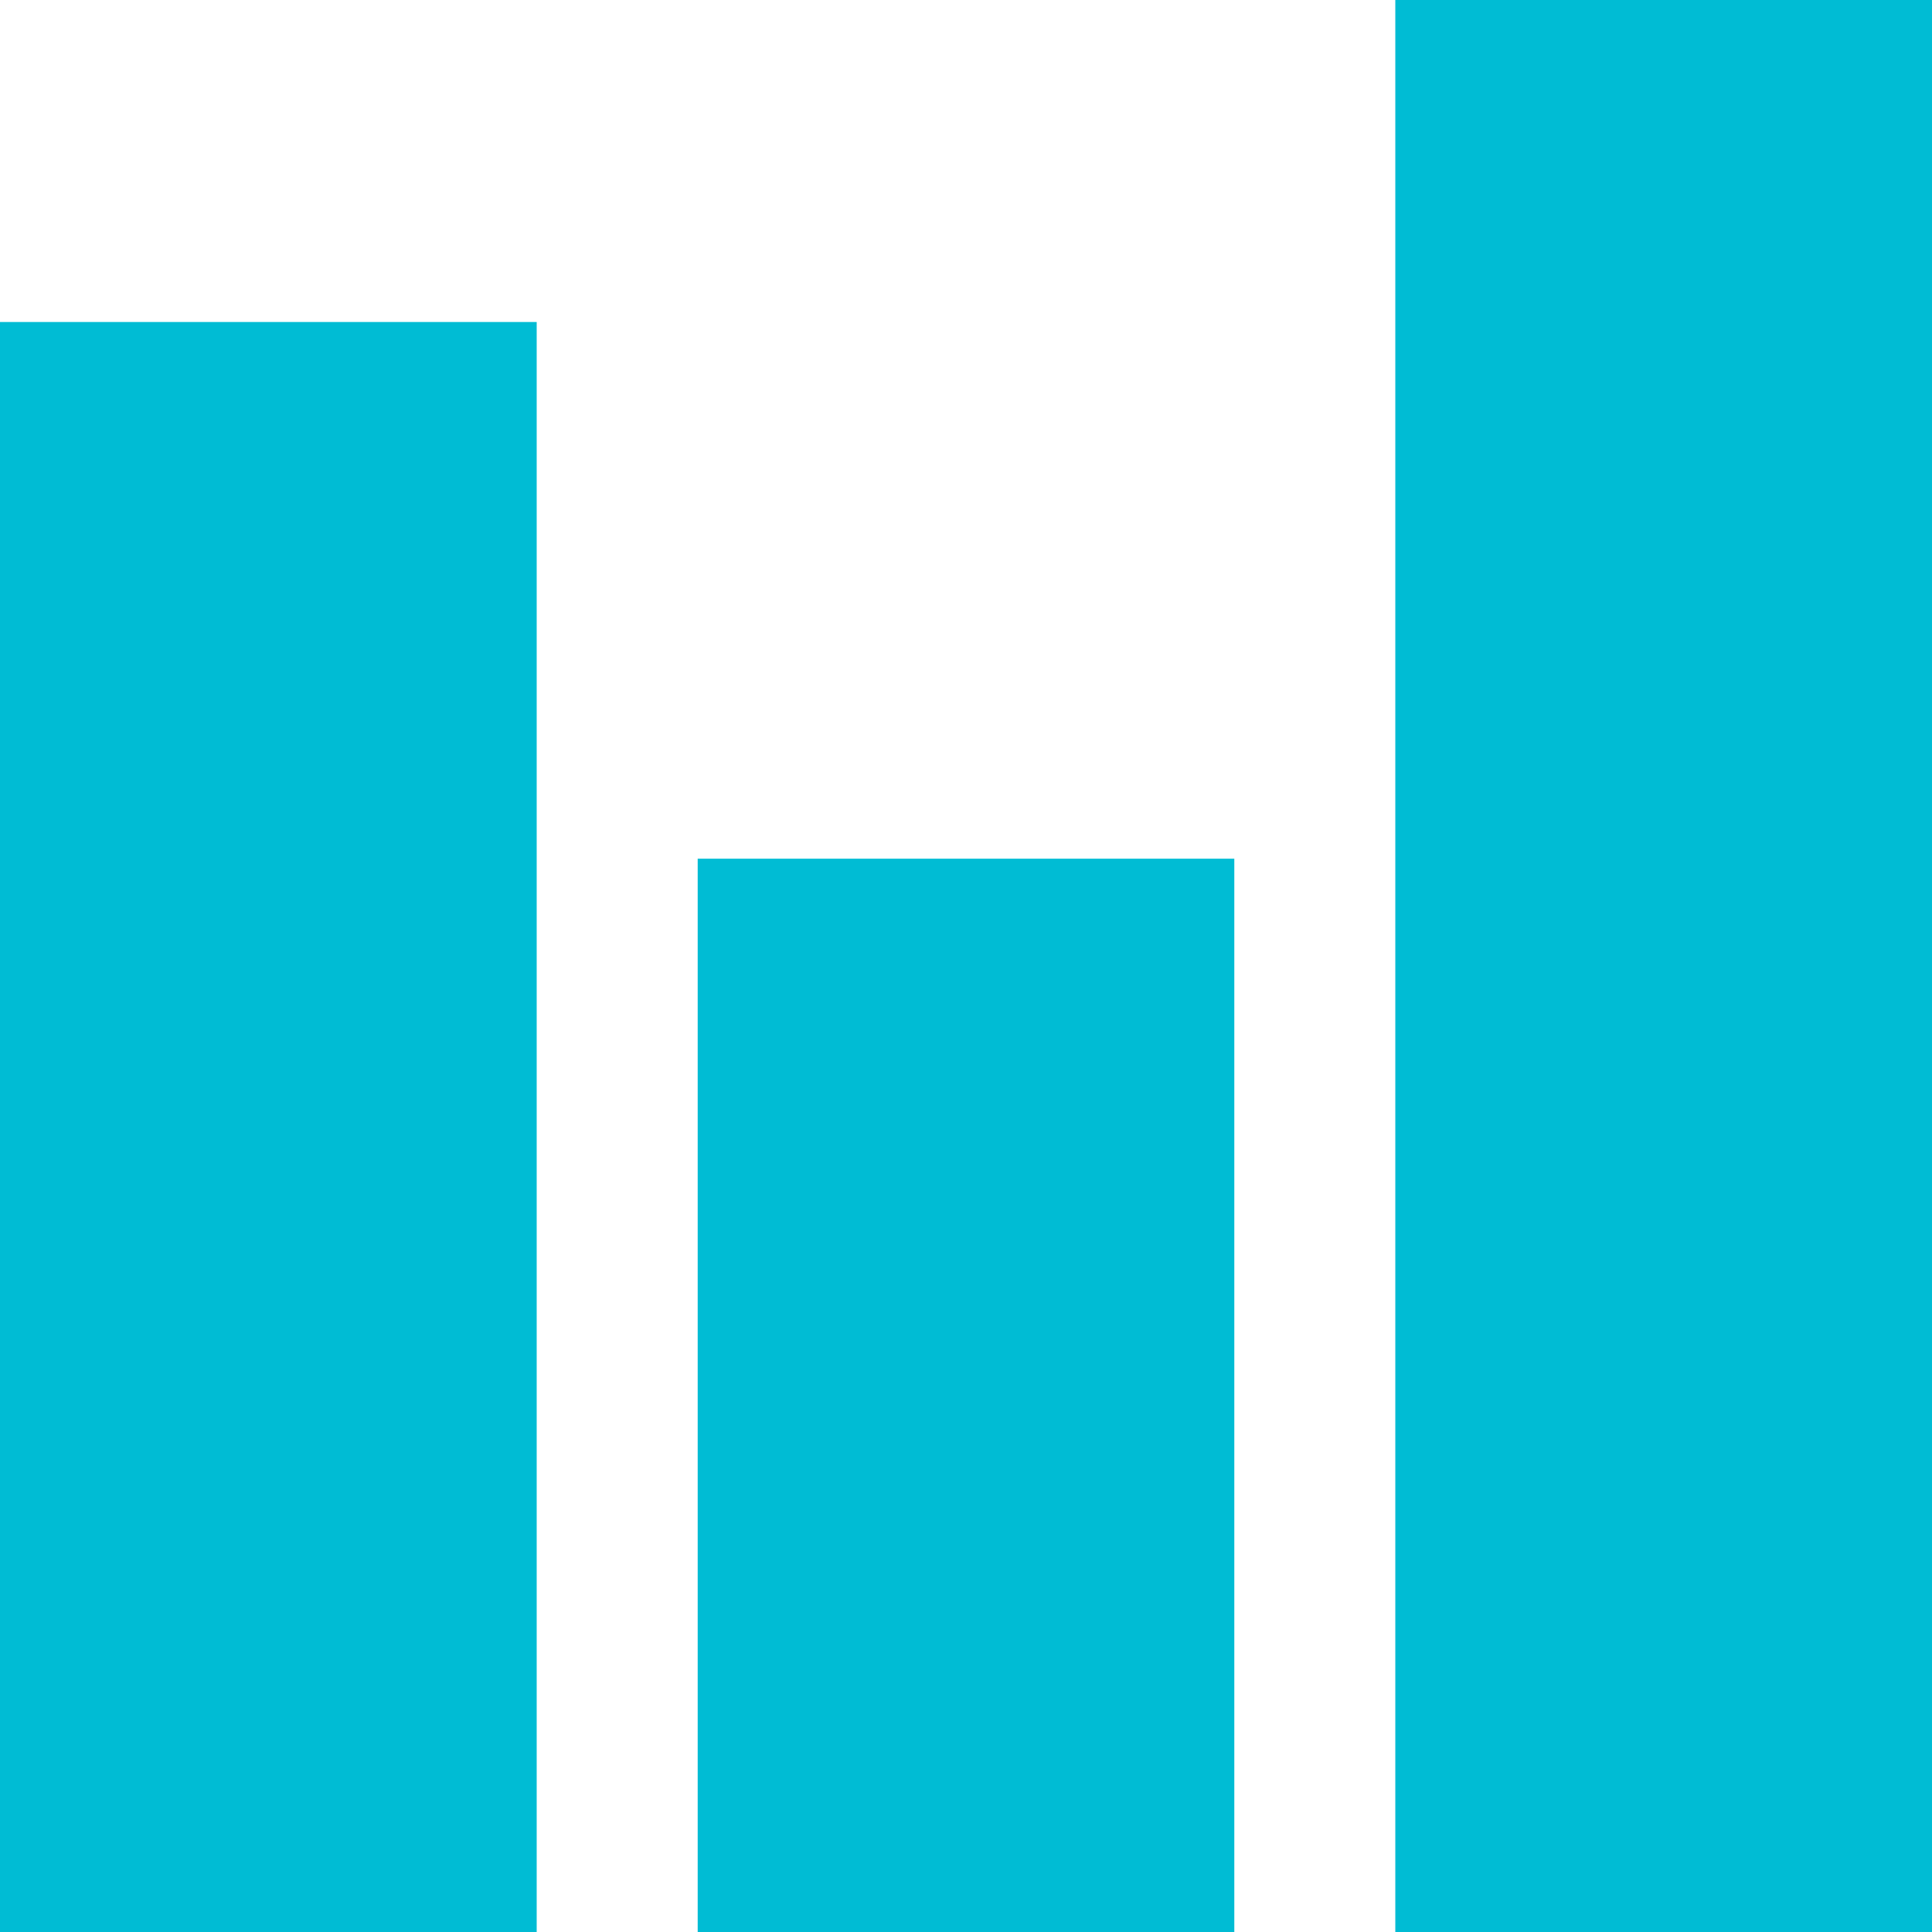 <svg width="24" height="24" viewBox="0 0 24 24" fill="none" xmlns="http://www.w3.org/2000/svg">
<path d="M8.667 10.667H15.333V24H8.667V10.667ZM0 4H6.667V24H0V4ZM17.333 0H24V24H17.333V0Z" fill="#00BCD4"/>
</svg>
